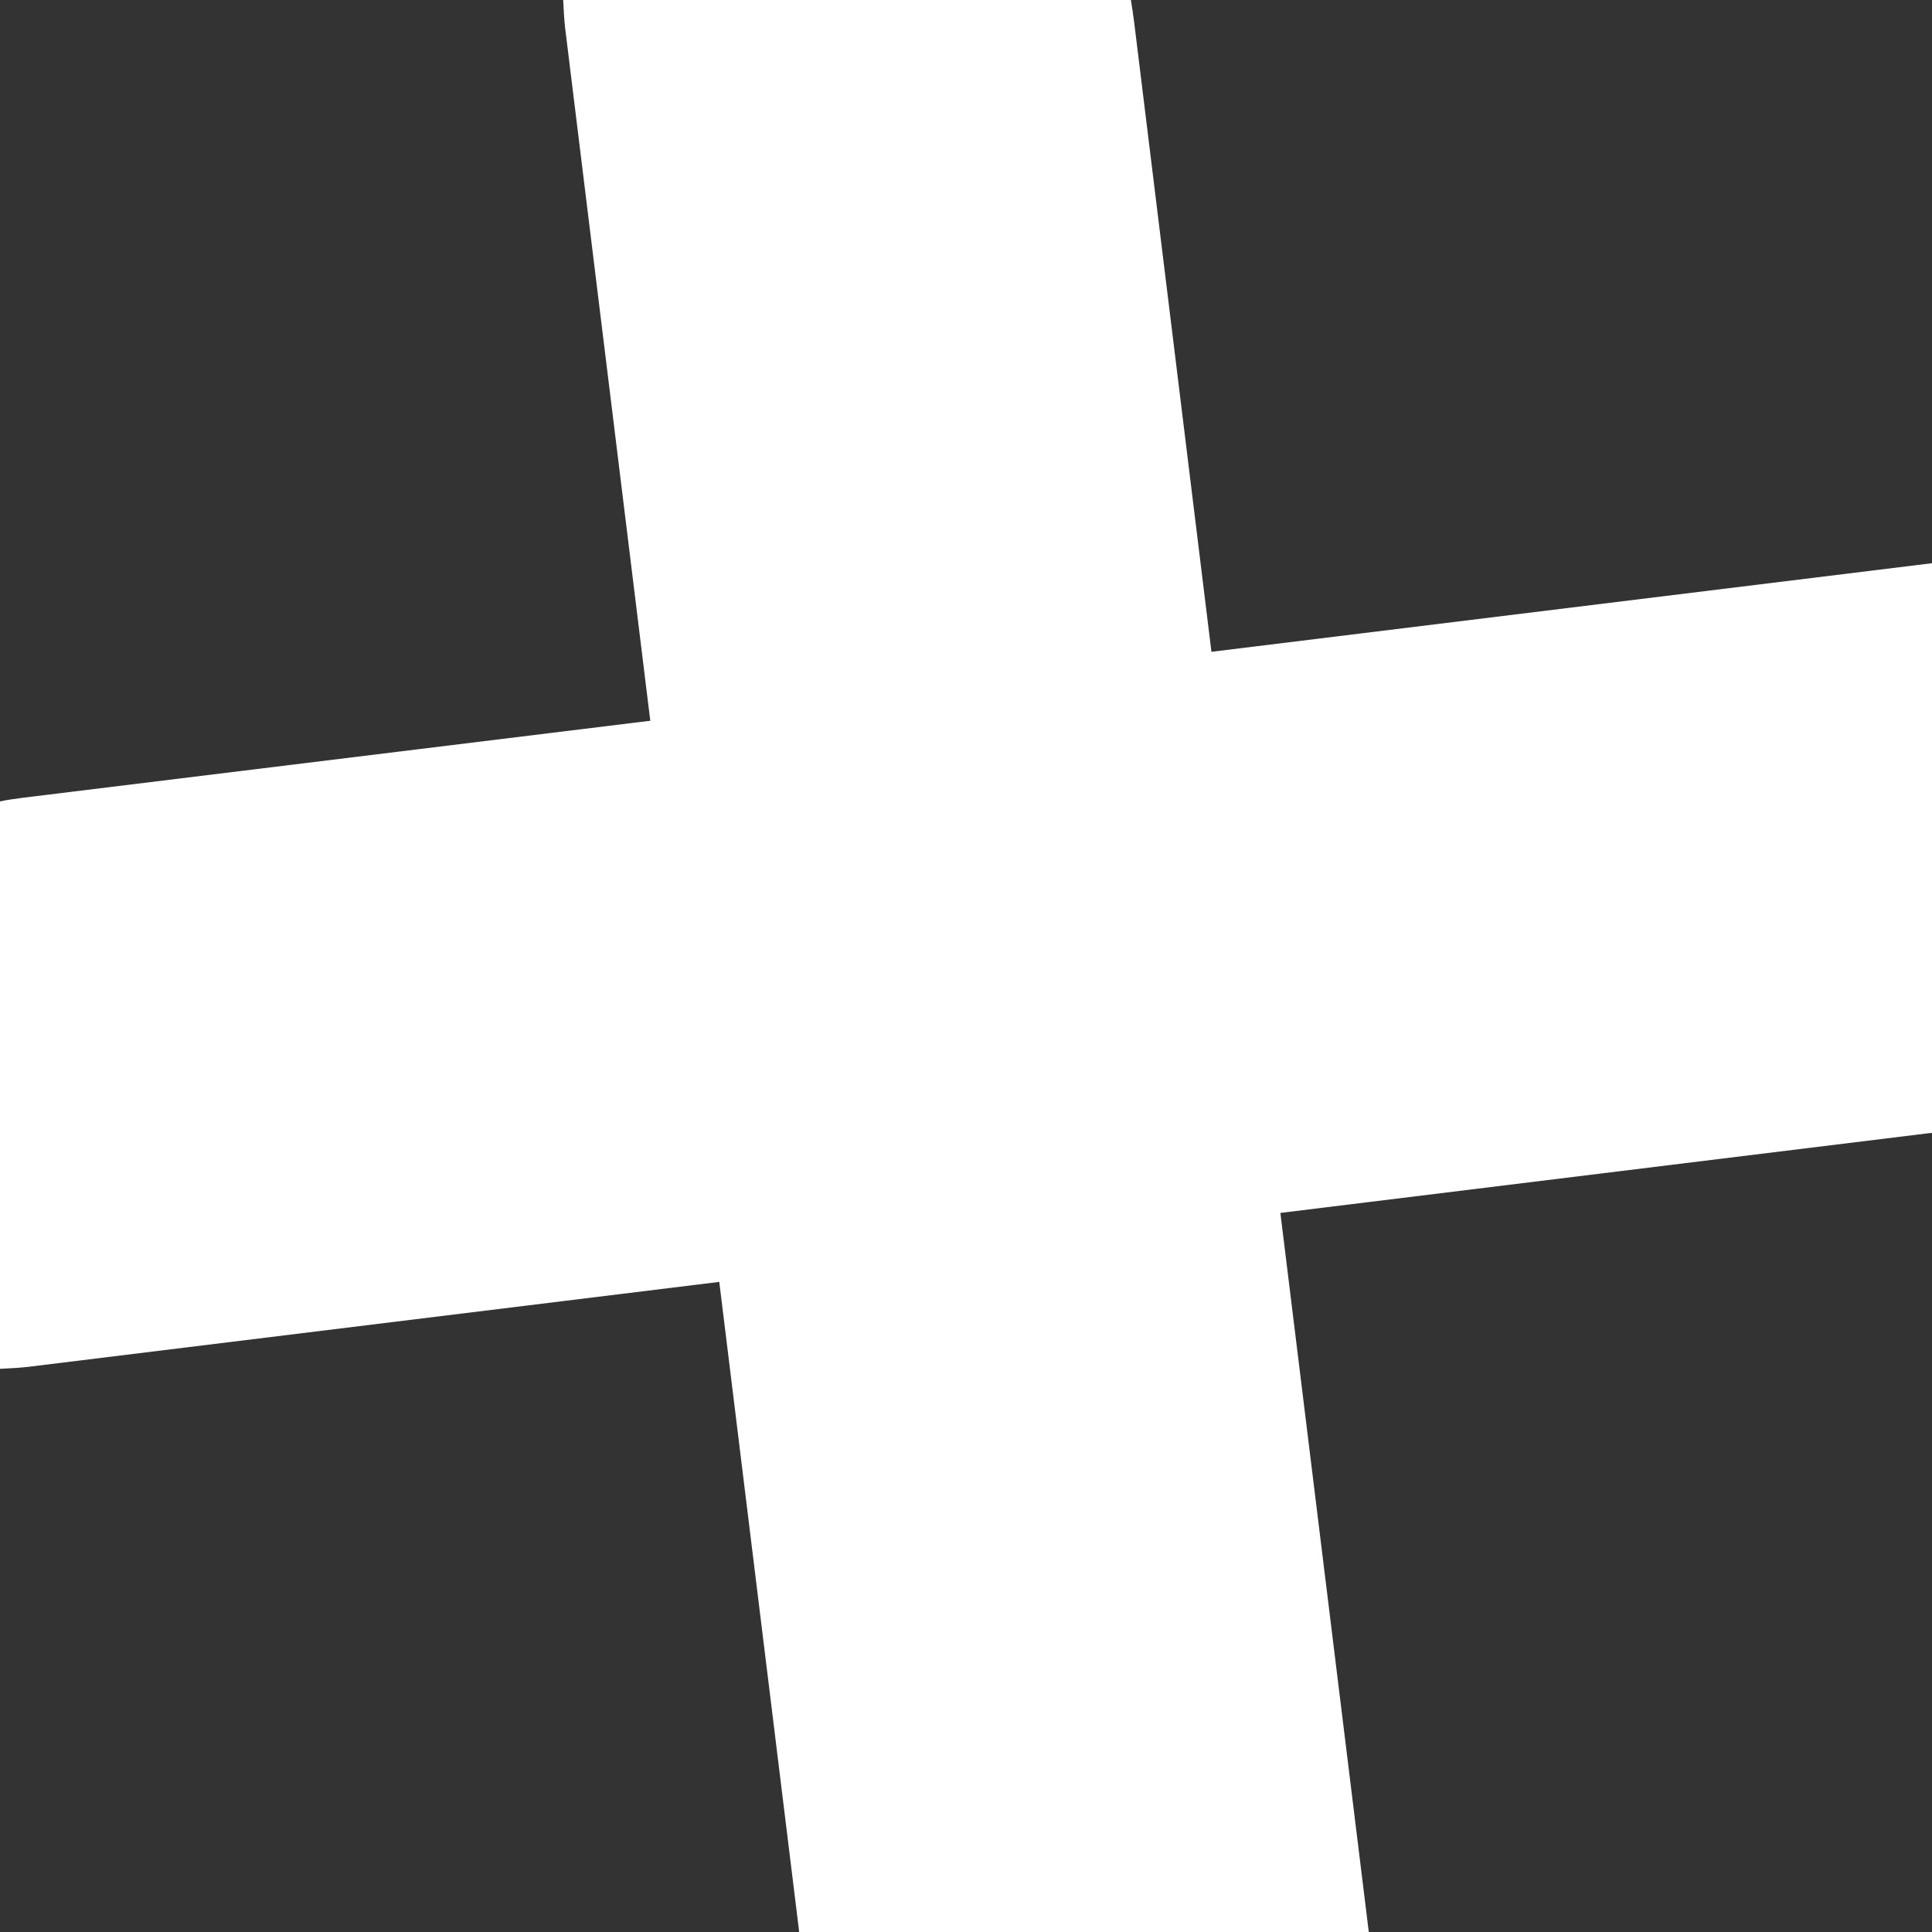 <svg width="26" height="26" viewBox="0 0 26 26" fill="none" xmlns="http://www.w3.org/2000/svg">
<rect x="0" y="0" width="26" height="26" fill="#333333" stroke="none"/>
<g clip-path="url(#clip0_503_3483)">
<path d="M16.582 11.044L15.286 0.486L15.261 0.284C15.247 0.188 15.236 0.096 15.219 0H7.579C7.586 0.121 7.59 0.241 7.604 0.366L9.624 16.799L10.753 25.982V26.004H18.421L16.582 11.047V11.044Z" fill="white"/>
<path d="M11.044 9.418L0.486 10.714L0.284 10.739C0.188 10.753 0.092 10.764 0 10.785V18.421C0.121 18.414 0.241 18.41 0.366 18.396L16.799 16.376L25.982 15.247H26.003V7.579L11.047 9.418H11.044Z" fill="white"/>
</g>
<defs>
<clipPath id="clip0_503_3483">
<rect width="26" height="26" fill="white"/>
</clipPath>
</defs>
</svg>
